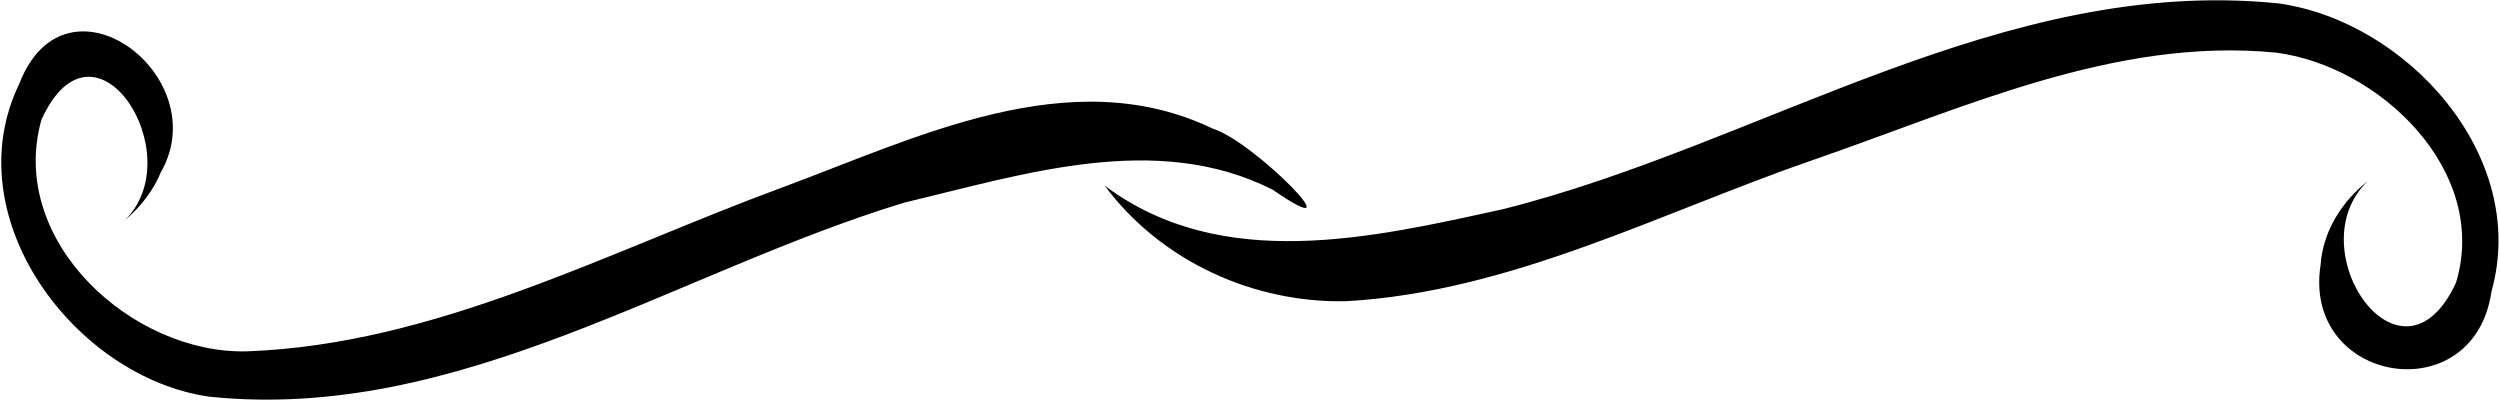 <svg xmlns="http://www.w3.org/2000/svg" viewBox="0 0 400 64">
    <path d="m 378.843,28.982 c -11.382,10.86 5.372,35.169 14.129,16.227 5.369,-17.947 -12.319,-34.678 -28.832,-36.79 -25.732,-2.518 -50.192,8.953 -74.025,17.167 -24.513,8.467 -48.432,21.116 -74.662,22.602 -14.801,0.364 -29.714,-6.371 -38.707,-18.487 18.743,14.035 42.879,8.344 63.723,3.769 C 281.873,23.094 320.331,-3.899 364.491,0.536 384.97,3.329 404.711,24.91 398.646,46.587 c -2.773,19.428 -30.372,14.799 -27.342,-4.272 0.375,-5.342 3.442,-10.129 7.538,-13.334 z M 19.948,35.26 C 30.671,24.805 15.118,0.419 6.626,19.169 1.162,38.665 21.28,56.754 39.618,56.211 69.674,55.079 97.051,40.384 124.82,30.12 c 21.723,-8.01 46.344,-20.52 69.235,-9.537 6.706,2.092 23.659,19.47 9.588,9.776 -18.65,-9.431 -39.869,-2.459 -58.852,2.029 C 108.057,43.533 73.301,67.617 33.48,63.468 11.999,60.414 -7.285,34.78 3.099,13.375 10.56,-5.897 34.541,12.169 25.744,27.542 c -1.243,3.026 -3.32,5.647 -5.796,7.719 z" fill="currentColor" />
</svg>
